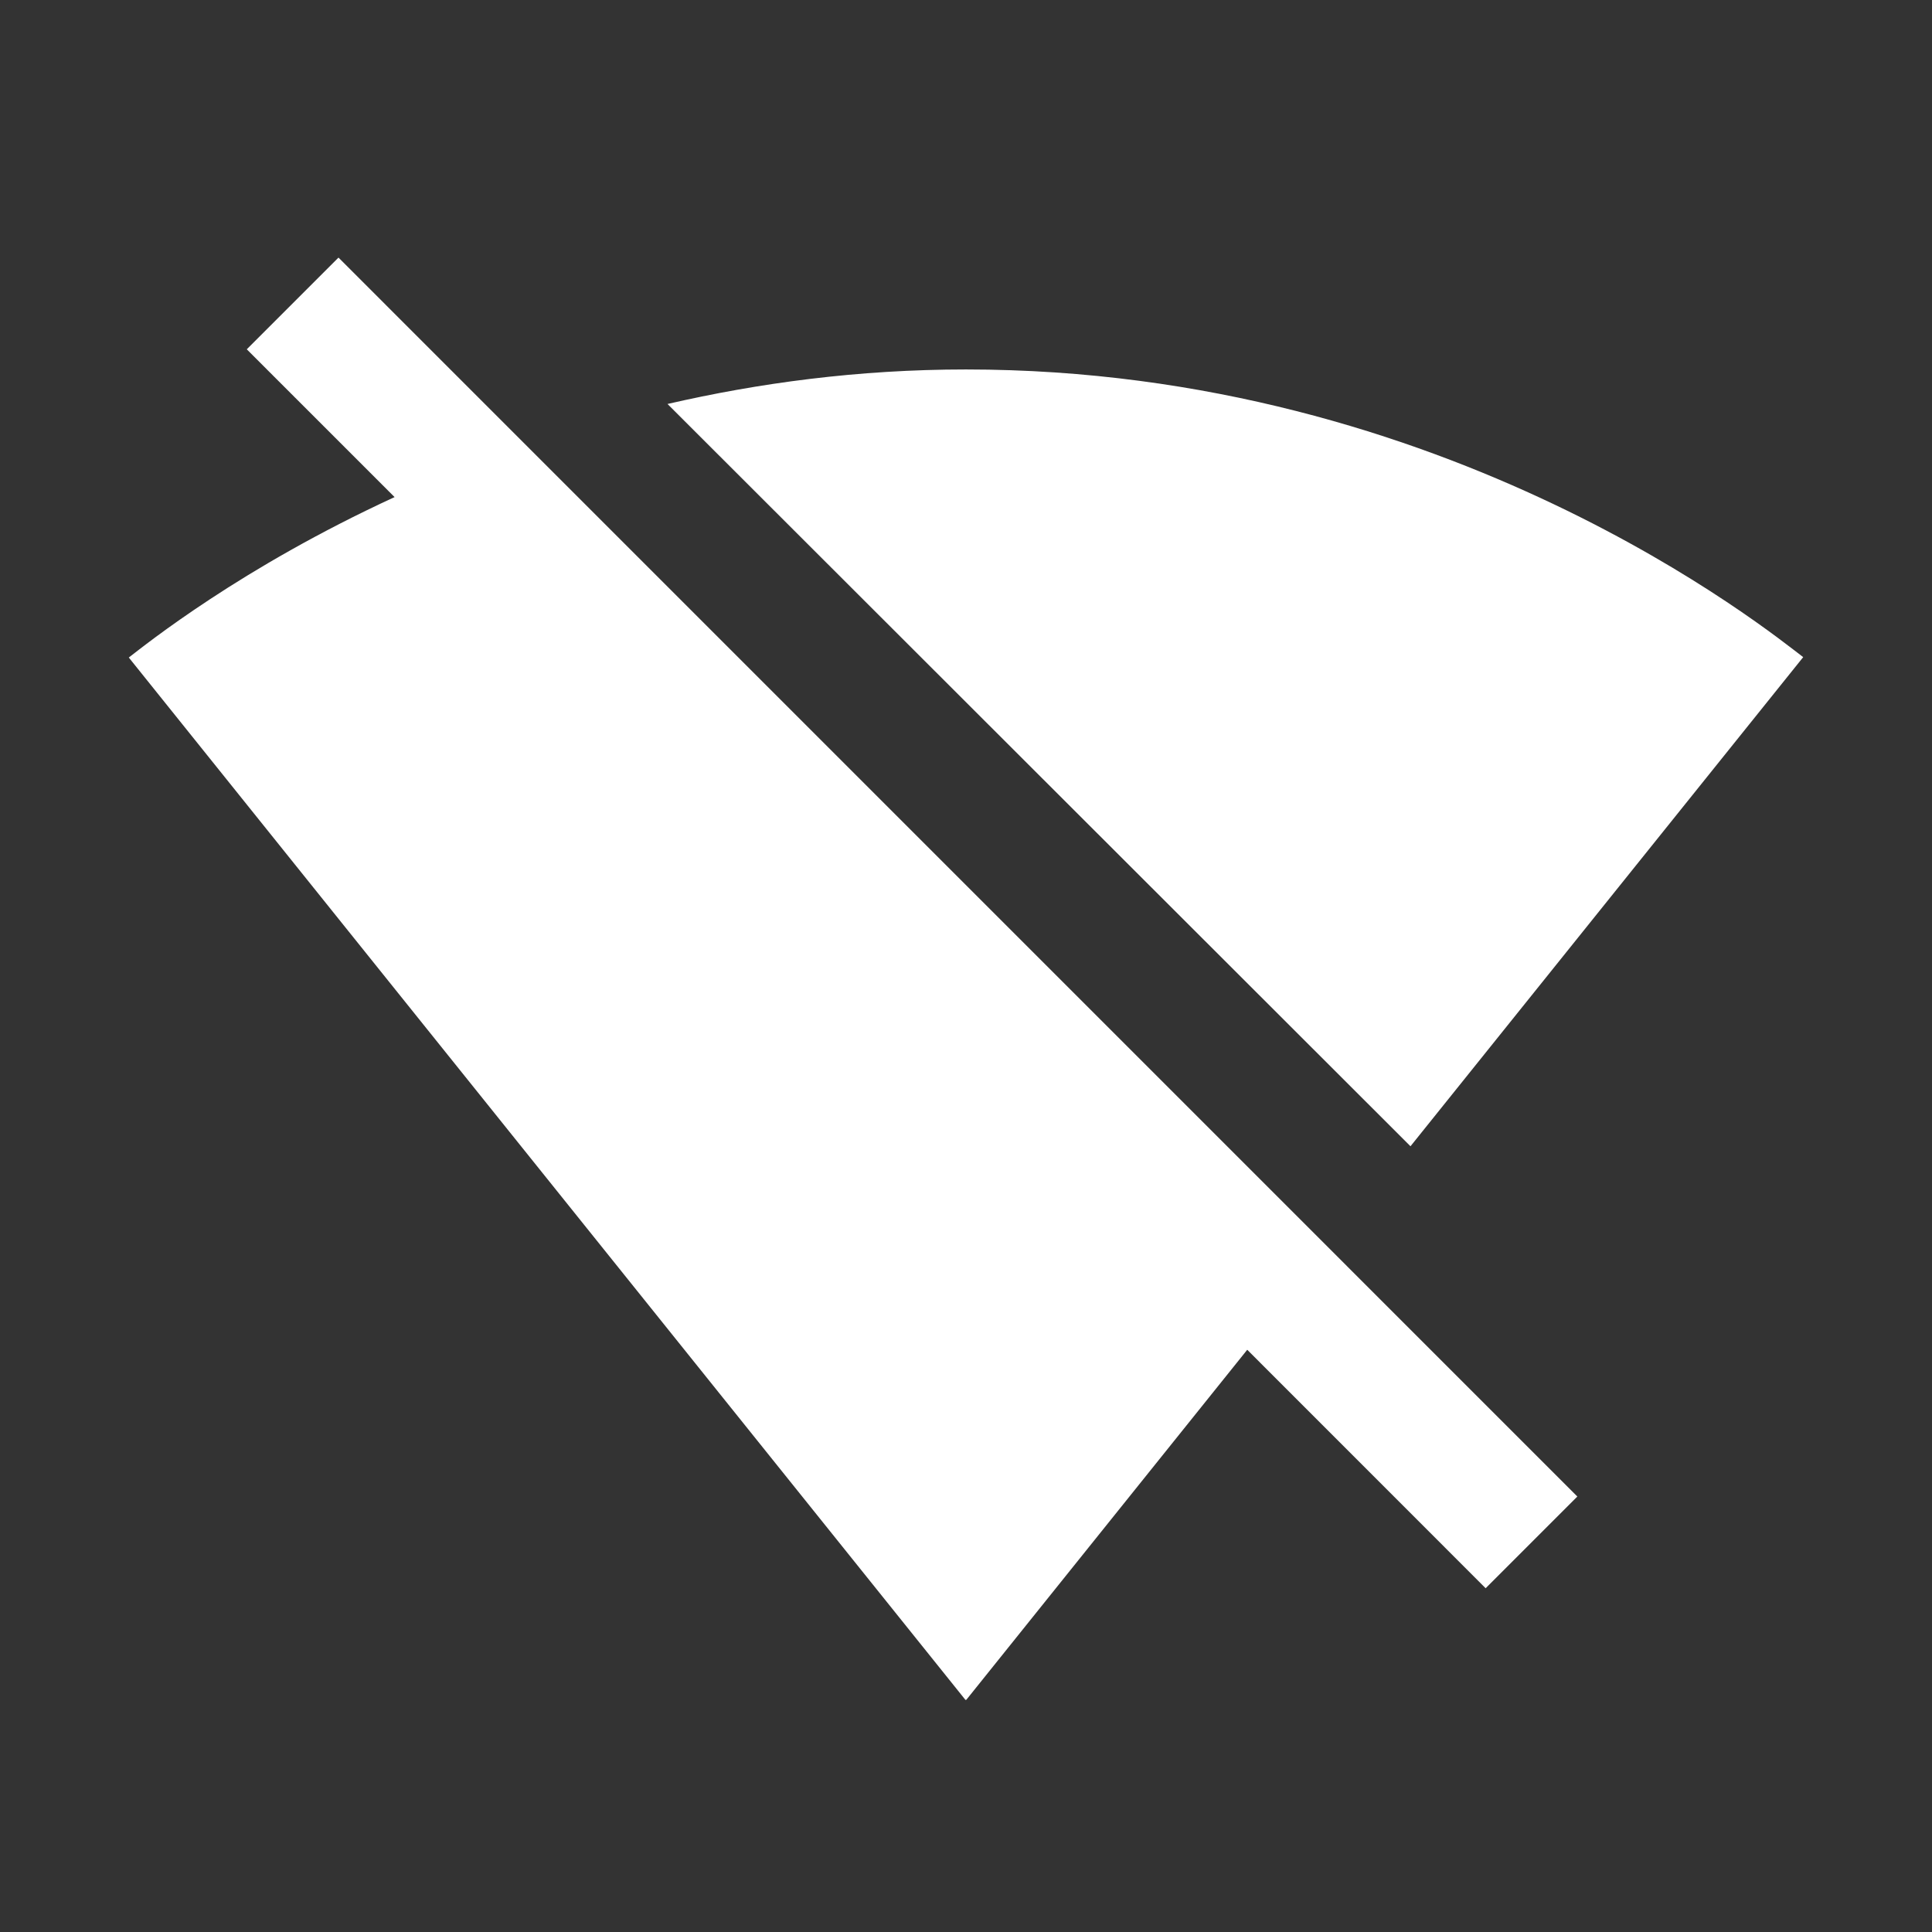 <svg width="30" height="30" viewBox="0 0 30 30" fill="none" xmlns="http://www.w3.org/2000/svg">
<rect x="0" y="0" width="30" height="30" fill="#333333" stroke="none"/>
<path d="M28 10.204C27.497 9.824 22.5 5.737 15 5.737C13.319 5.737 11.772 5.949 10.365 6.273L21.902 17.799L28 10.204ZM5.256 4L3.832 5.424L6.127 7.719C3.737 8.819 2.262 10.009 2 10.21L14.989 26.393L15 26.398L15.011 26.387L19.367 20.959L23.069 24.662L24.493 23.238L5.256 4Z" fill="white"/>
</svg>
